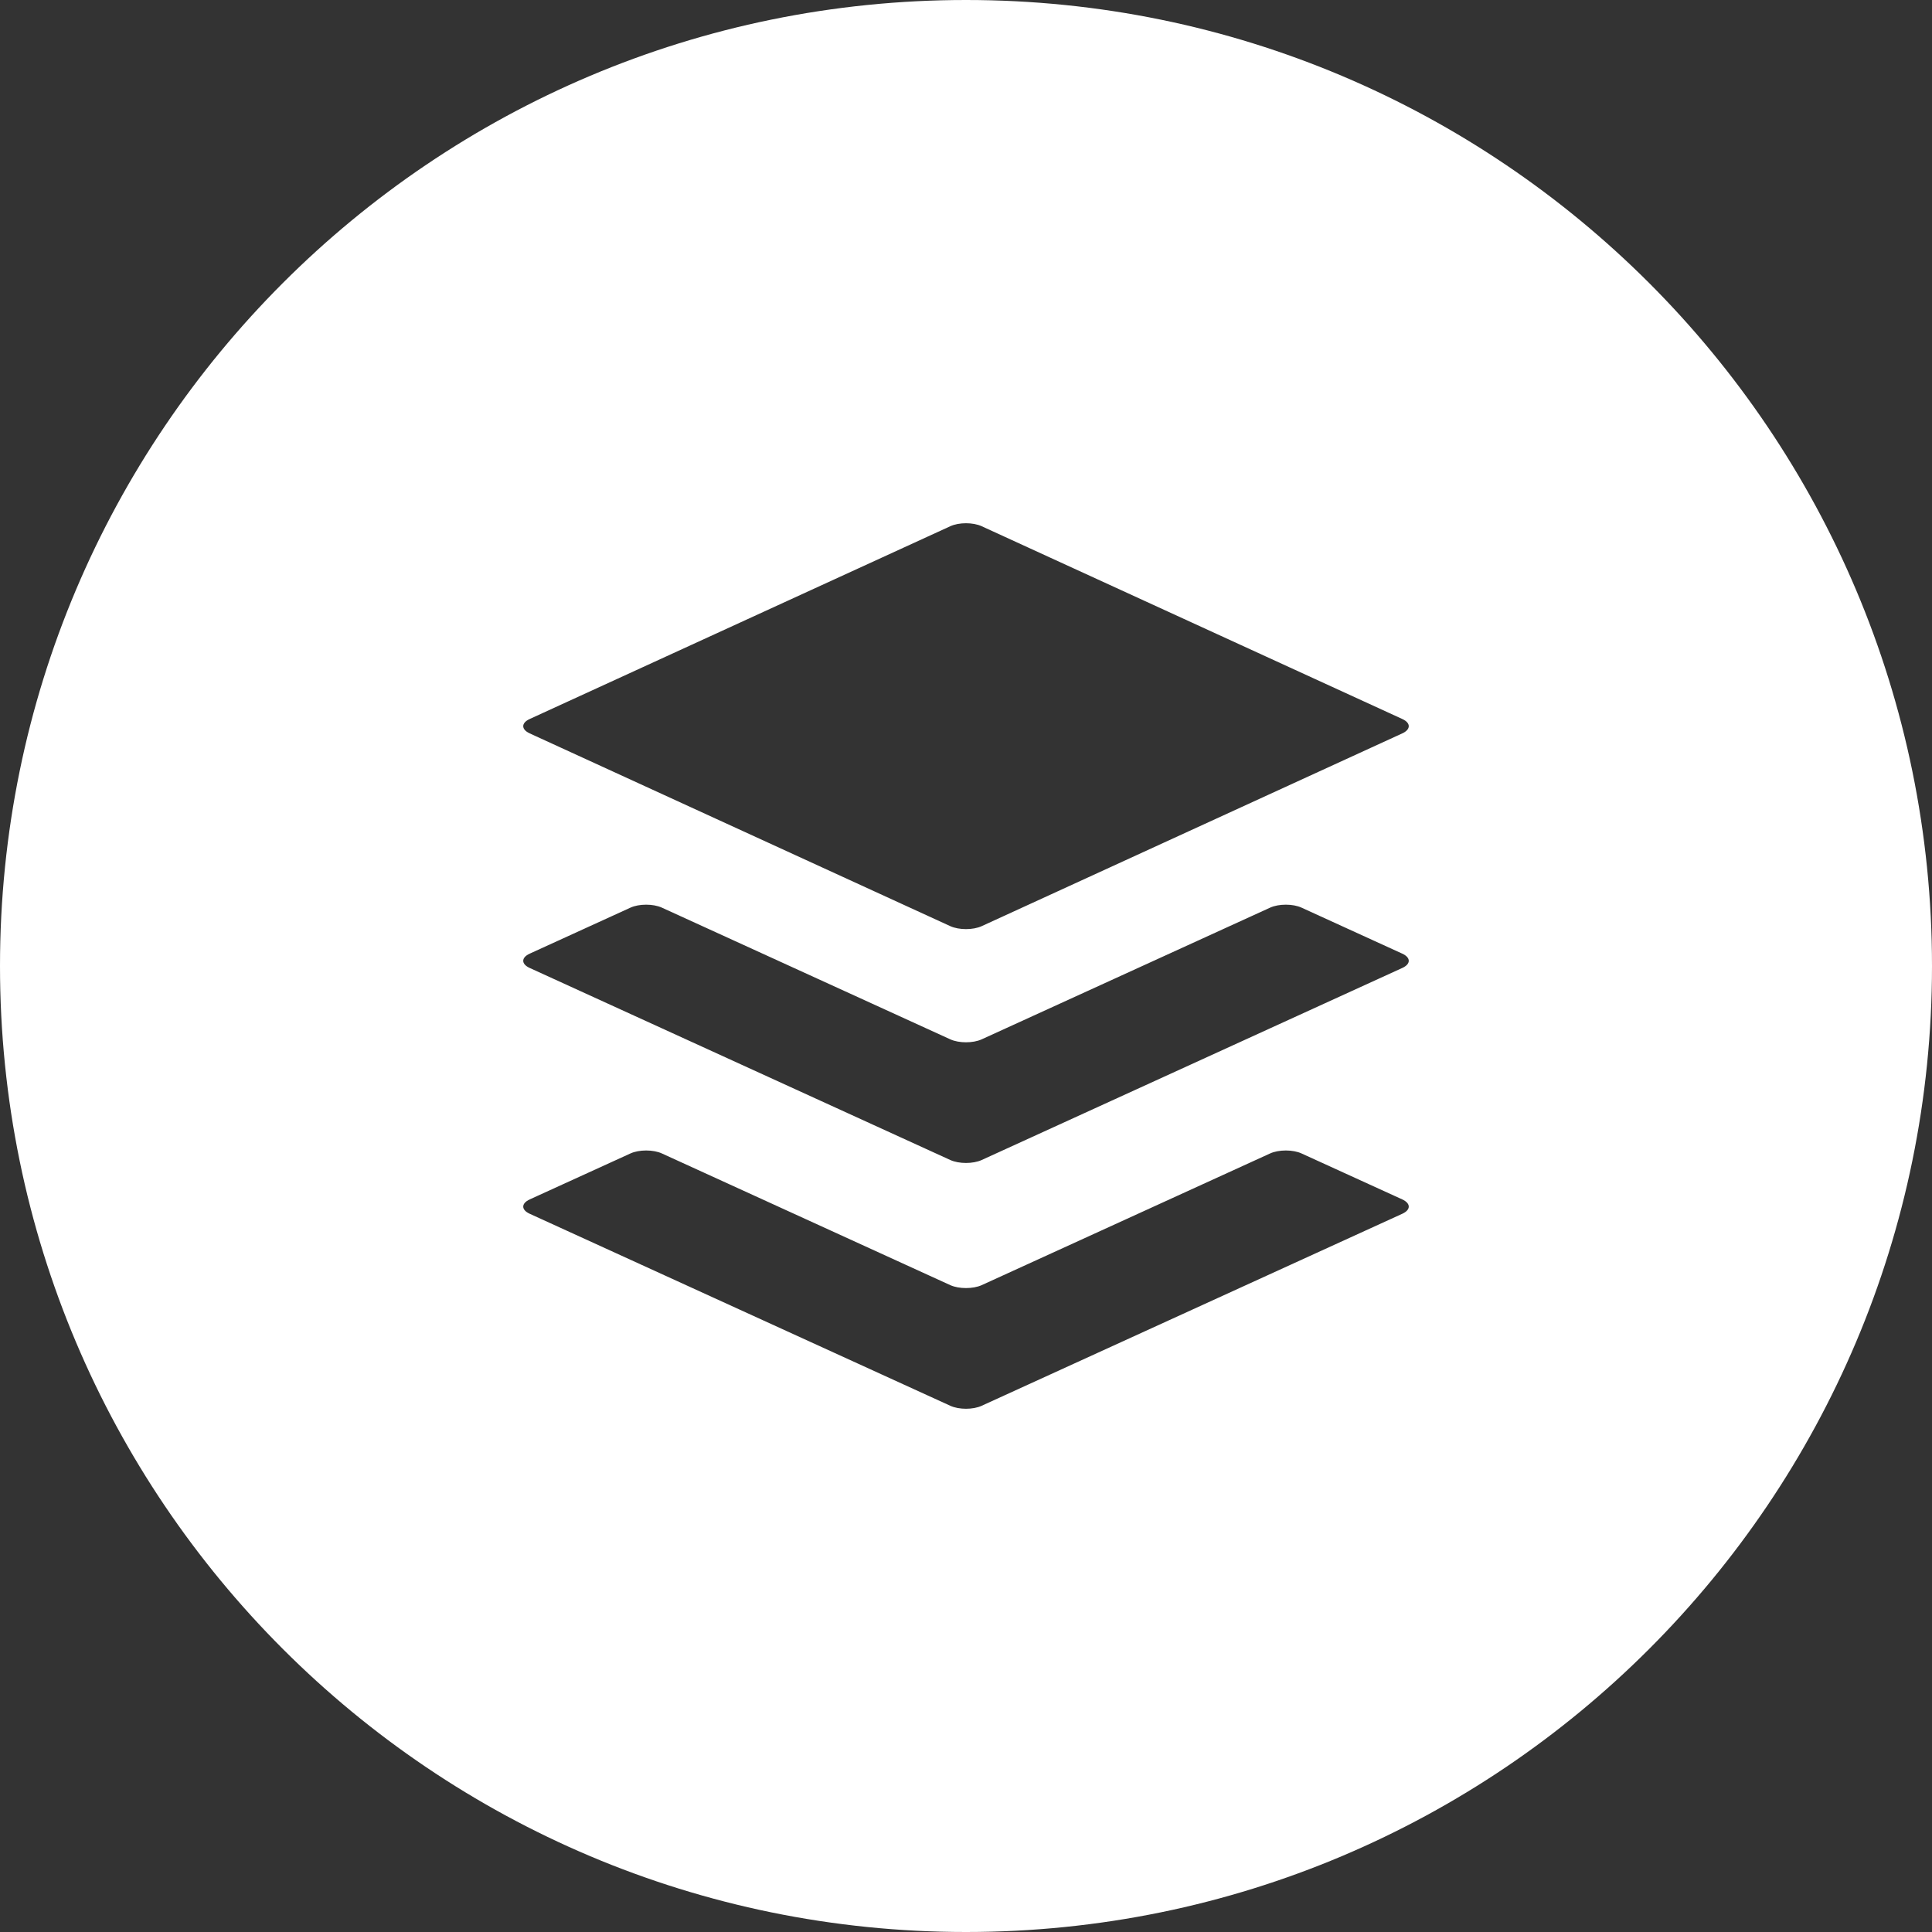 <svg width="48" height="48" viewBox="0 0 48 48" fill="none" xmlns="http://www.w3.org/2000/svg">
<rect x="0" y="0" width="48" height="48" fill="#333333" stroke="none"/>
<path fill-rule="evenodd" clip-rule="evenodd" d="M24 0C10.745 0 0 10.745 0 24C0 37.255 10.745 48 24 48C37.255 48 48 37.255 48 24C48 10.745 37.255 0 24 0ZM13.161 18.221L23.61 23.01C23.824 23.108 24.176 23.108 24.39 23.01L34.839 18.221C35.054 18.122 35.054 17.961 34.839 17.863L24.39 13.074C24.176 12.975 23.824 12.975 23.61 13.074L13.161 17.863C12.946 17.961 12.946 18.122 13.161 18.221ZM32.336 22.55L34.839 23.693C35.054 23.791 35.054 23.951 34.839 24.049L24.39 28.82C24.176 28.918 23.824 28.918 23.61 28.82L13.161 24.049C12.946 23.951 12.946 23.791 13.161 23.693L15.664 22.55C15.878 22.452 16.229 22.452 16.444 22.55L23.61 25.822C23.824 25.92 24.176 25.92 24.39 25.822L31.556 22.55C31.771 22.452 32.122 22.452 32.336 22.55ZM32.336 28.657L34.839 29.799C35.054 29.898 35.054 30.058 34.839 30.156L24.39 34.926C24.176 35.025 23.824 35.025 23.61 34.926L13.161 30.156C12.946 30.058 12.946 29.898 13.161 29.799L15.664 28.657C15.878 28.559 16.229 28.559 16.444 28.657L23.61 31.929C23.824 32.026 24.176 32.026 24.39 31.929L31.556 28.657C31.771 28.559 32.122 28.559 32.336 28.657Z" fill="white"/>
</svg>
